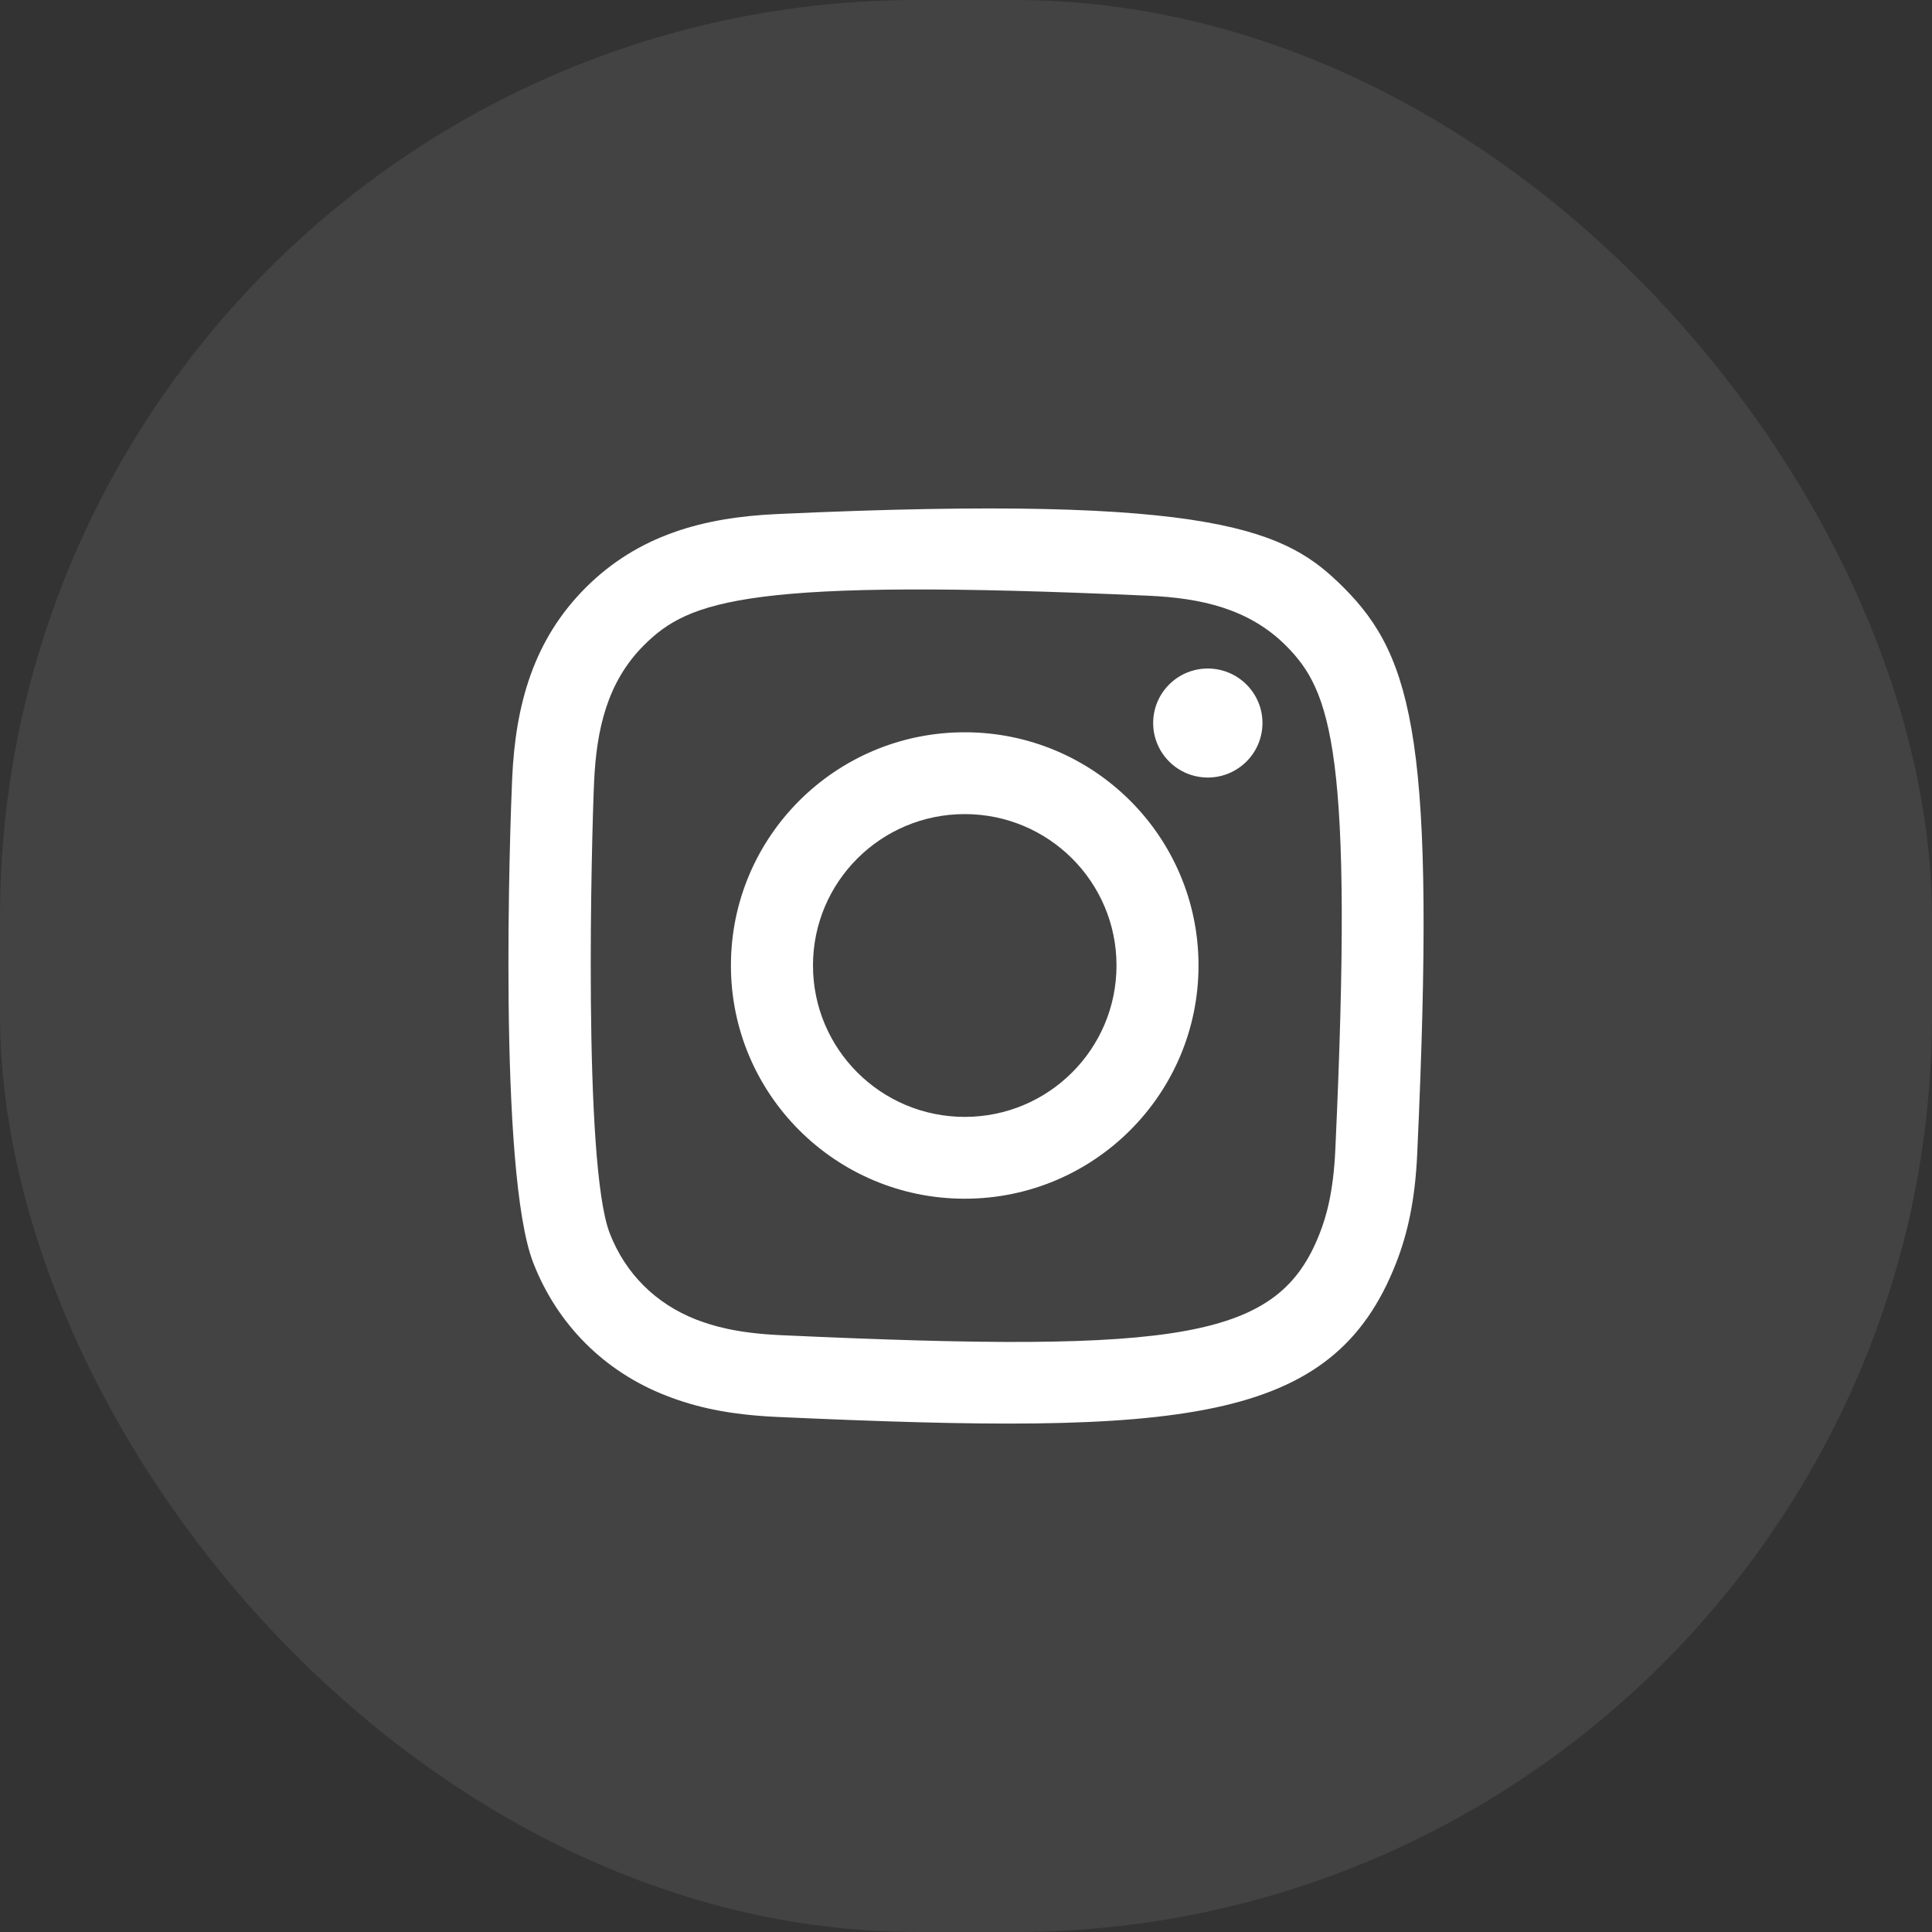 <svg width="40" height="40" viewBox="0 0 40 40" fill="none" xmlns="http://www.w3.org/2000/svg">
<rect x="0" y="0" width="40" height="40" fill="#333333" stroke="none"/>
<rect width="40" height="40" rx="19" fill="white" fill-opacity="0.08"/>
<path fill-rule="evenodd" clip-rule="evenodd" d="M16.087 10.643C14.545 10.712 13.208 11.089 12.129 12.164C11.046 13.245 10.673 14.586 10.604 16.113C10.56 17.065 10.307 24.262 11.042 26.149C11.538 27.422 12.514 28.401 13.799 28.898C14.399 29.132 15.083 29.29 16.087 29.336C24.482 29.715 27.593 29.509 28.905 26.149C29.138 25.551 29.299 24.867 29.343 23.866C29.727 15.45 29.281 13.625 27.818 12.164C26.657 11.007 25.292 10.219 16.087 10.643ZM16.164 27.643C15.245 27.602 14.747 27.448 14.414 27.32C13.577 26.994 12.948 26.368 12.625 25.536C12.065 24.102 12.25 17.291 12.3 16.189C12.349 15.11 12.568 14.123 13.33 13.361C14.273 12.421 15.49 11.96 23.783 12.334C24.865 12.383 25.854 12.601 26.618 13.361C27.56 14.302 28.028 15.529 27.647 23.79C27.606 24.706 27.452 25.204 27.323 25.536C26.47 27.722 24.507 28.026 16.164 27.643ZM23.875 14.969C23.875 15.592 24.381 16.098 25.006 16.098C25.631 16.098 26.138 15.592 26.138 14.969C26.138 14.347 25.631 13.841 25.006 13.841C24.381 13.841 23.875 14.347 23.875 14.969ZM15.133 19.989C15.133 22.655 17.3 24.818 19.974 24.818C22.647 24.818 24.814 22.655 24.814 19.989C24.814 17.322 22.647 15.161 19.974 15.161C17.3 15.161 15.133 17.322 15.133 19.989ZM16.832 19.989C16.832 18.258 18.238 16.855 19.974 16.855C21.709 16.855 23.116 18.258 23.116 19.989C23.116 21.72 21.709 23.124 19.974 23.124C18.238 23.124 16.832 21.72 16.832 19.989Z" fill="white"/>
</svg>
